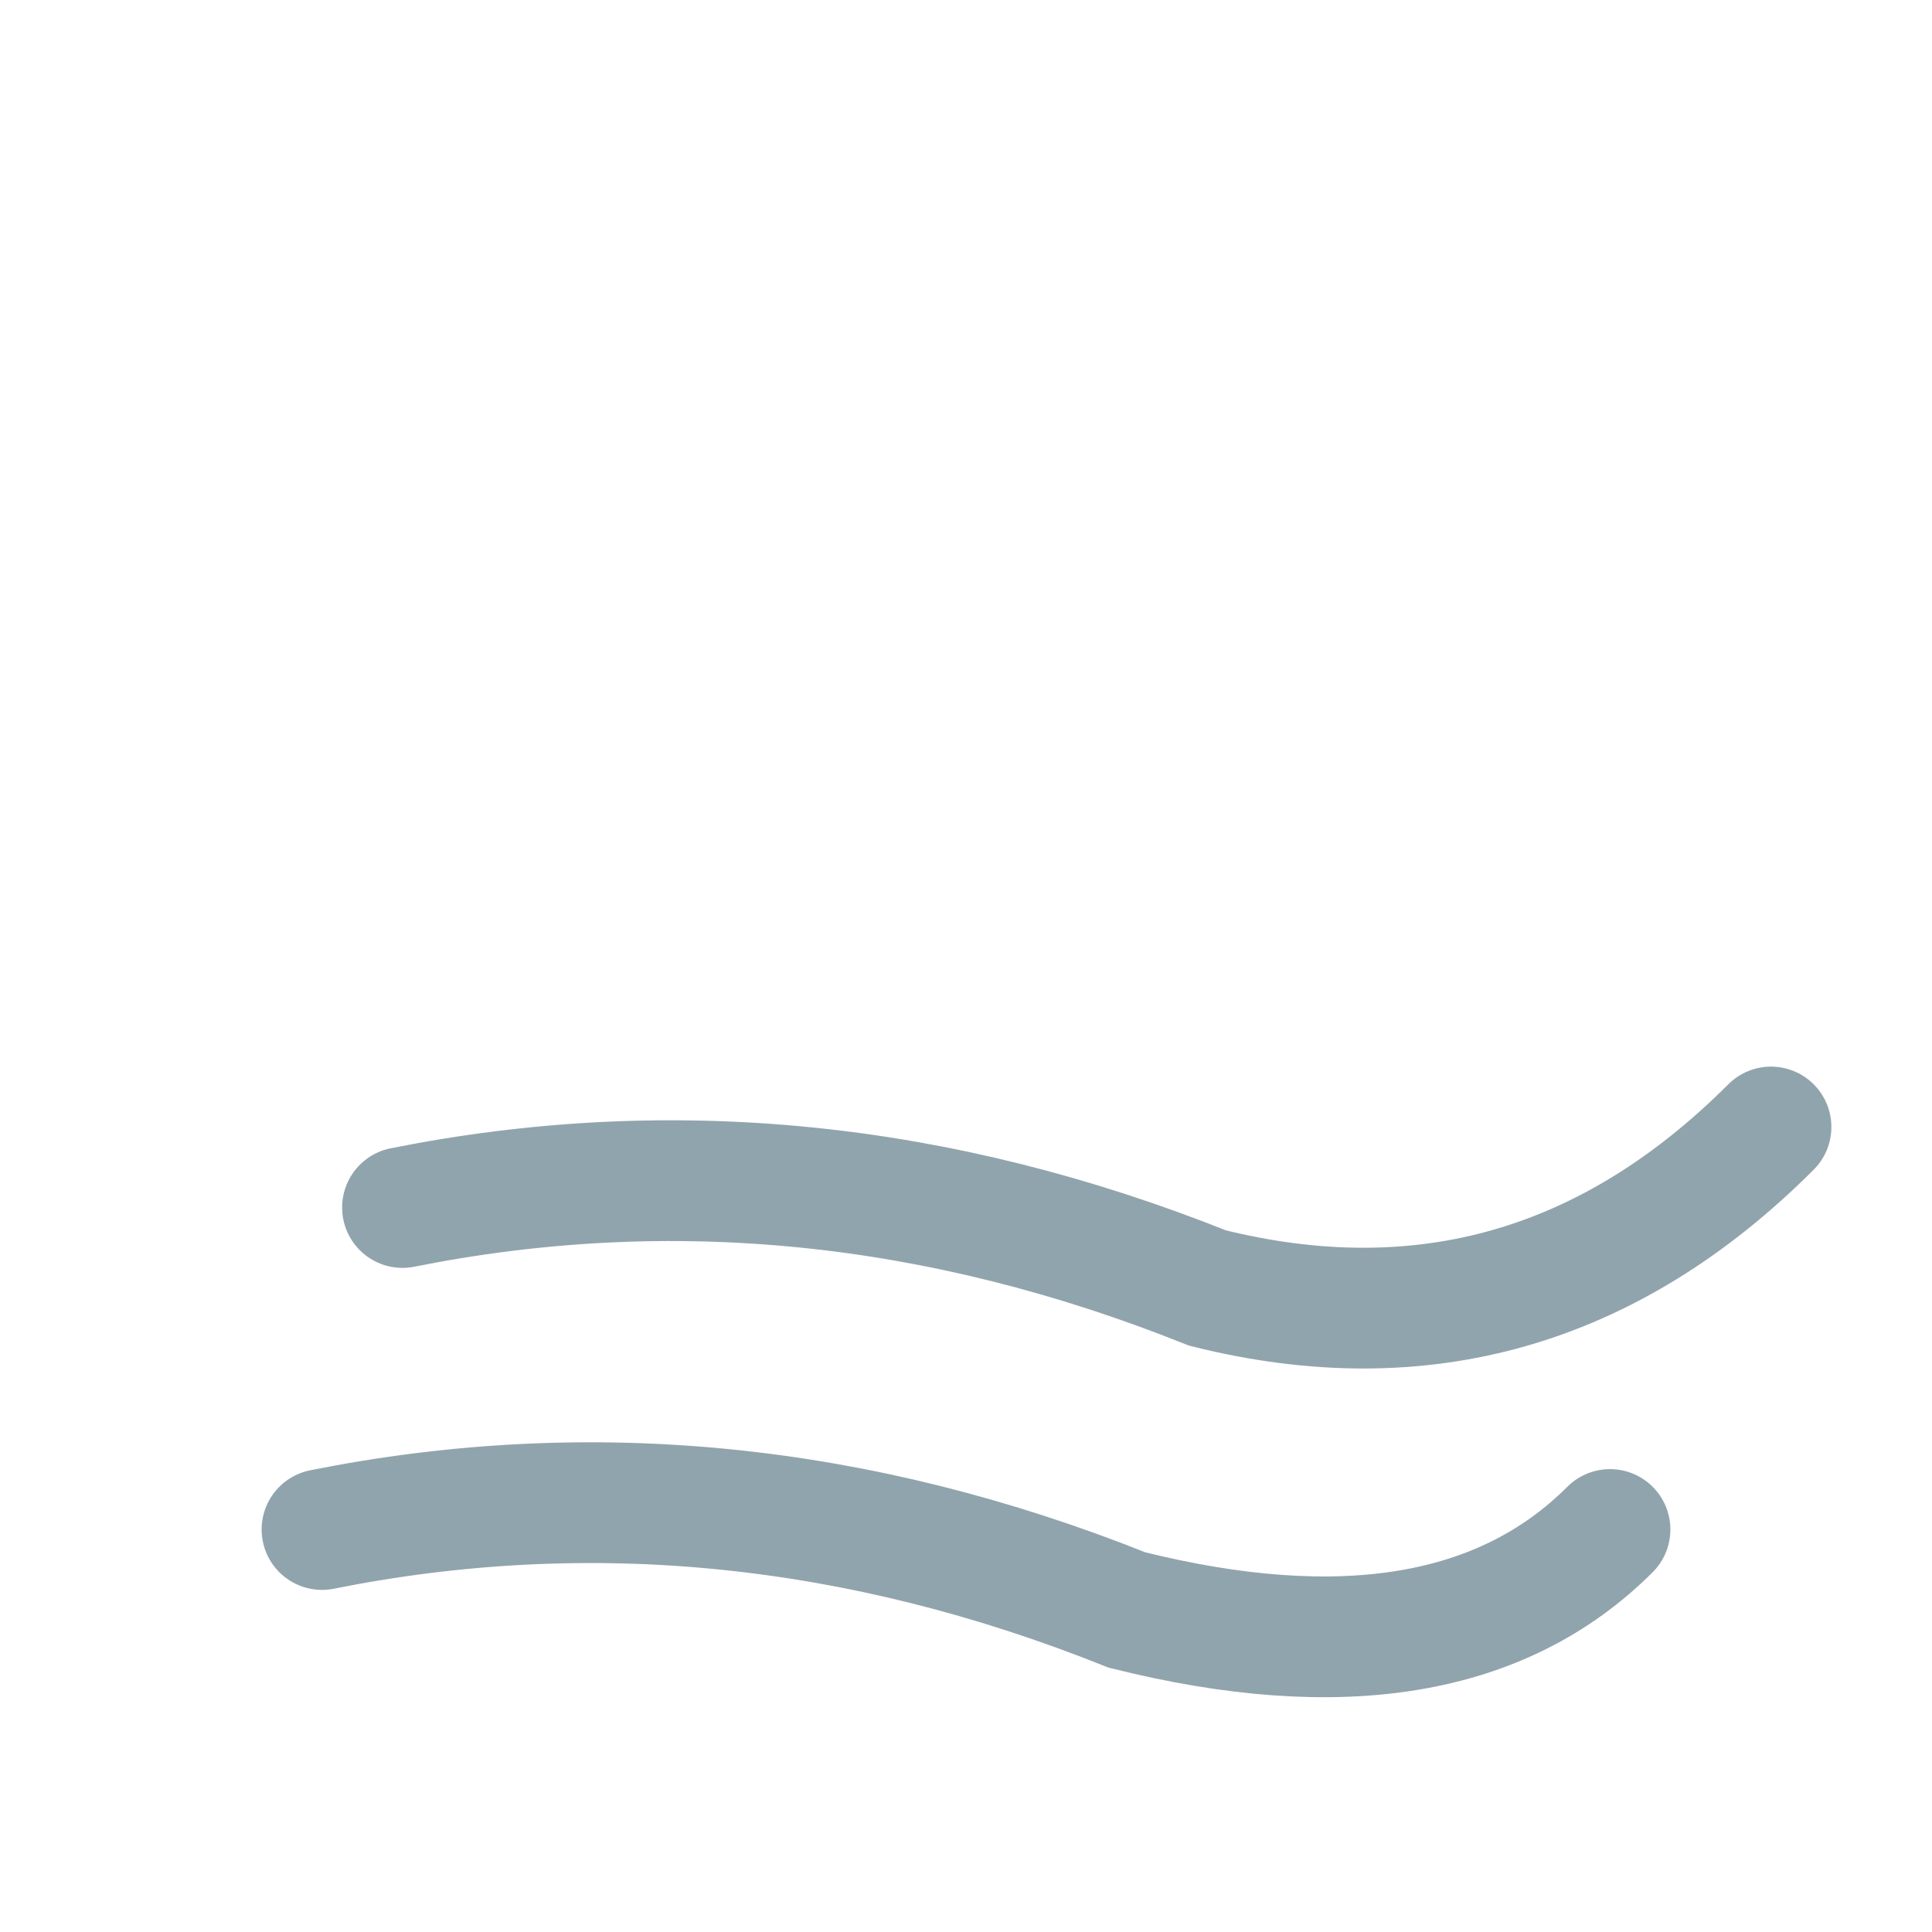 <svg width="48" height="48" viewBox="0 0 48 48" fill="none" xmlns="http://www.w3.org/2000/svg">
  <g stroke="#90A4AE" stroke-width="3" stroke-linecap="round">
    <path d="M10 30 Q20 28 30 32 Q38 34 44 28"/>
    <path d="M8 38 Q18 36 28 40 Q36 42 40 38"/>
  </g>
</svg> 